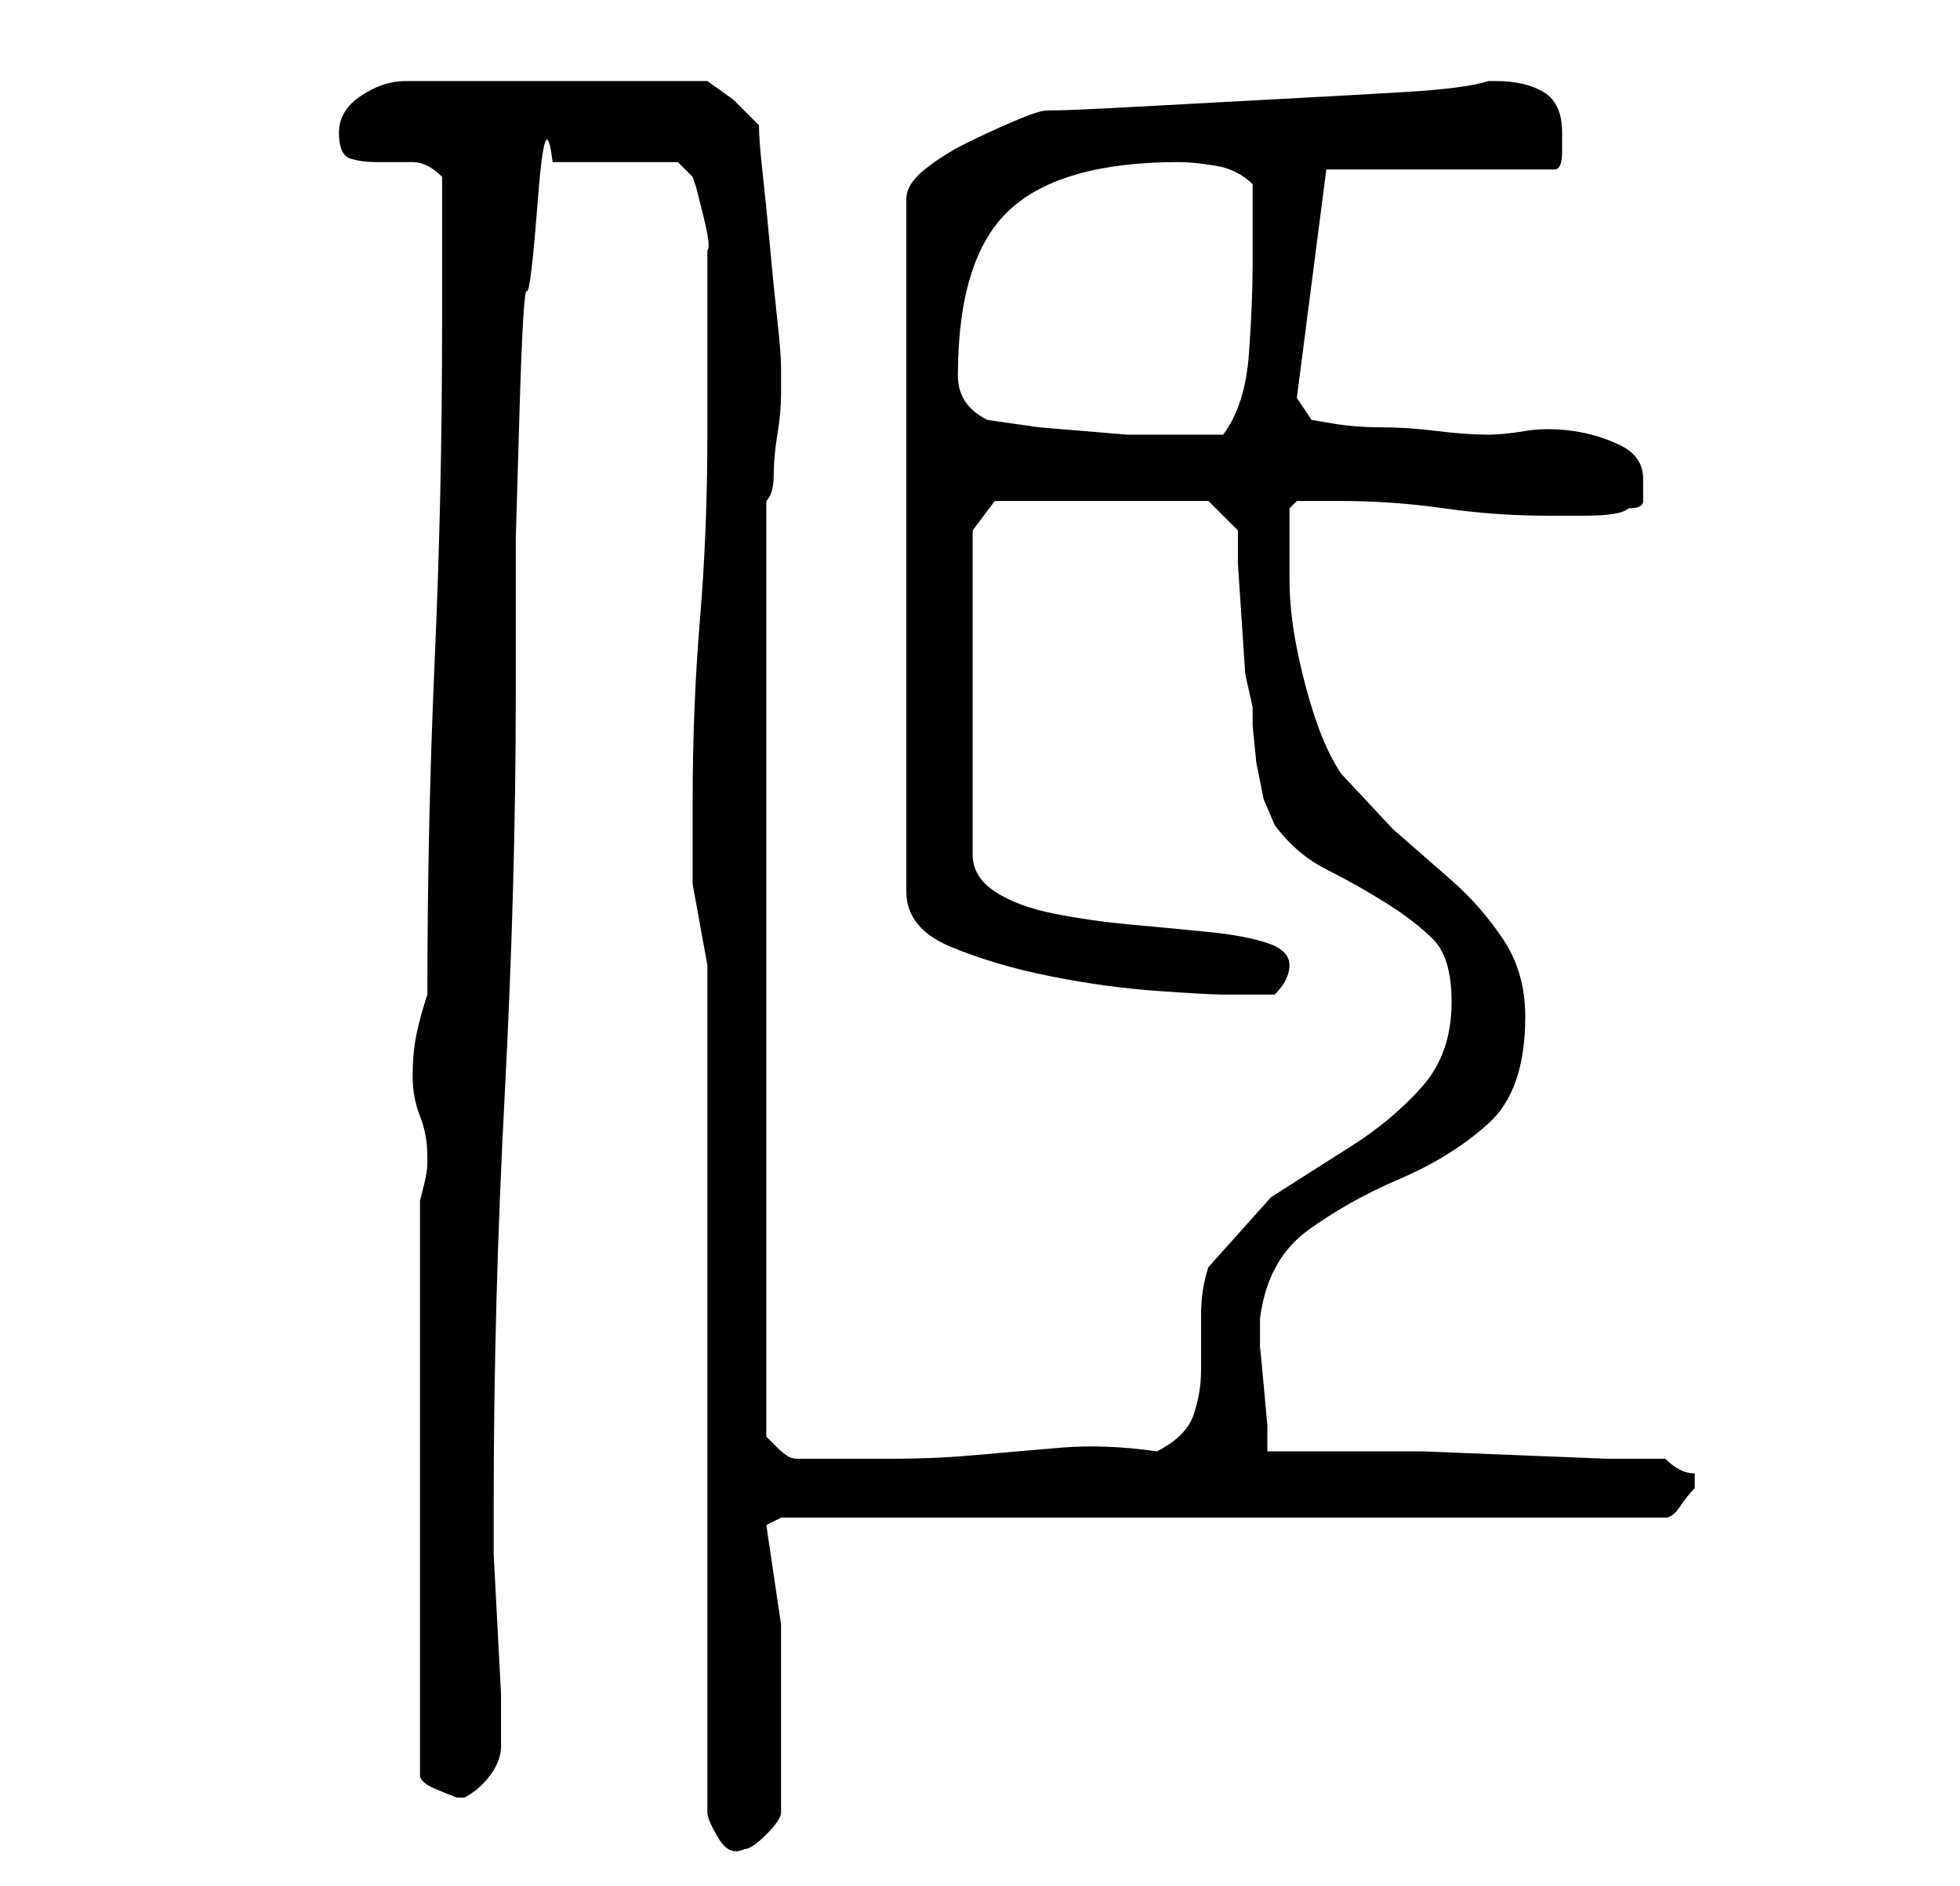 <?xml version="1.0" standalone="no"?>
<!DOCTYPE svg PUBLIC "-//W3C//DTD SVG 1.1//EN" "http://www.w3.org/Graphics/SVG/1.1/DTD/svg11.dtd" >
<svg xmlns="http://www.w3.org/2000/svg" xmlns:xlink="http://www.w3.org/1999/xlink" version="1.1" viewBox="-10 0 266 256">
   <path fill="currentColor"
d="M86 131v115q0 1 1.5 3.5t3.5 1.5q1 0 3 -2t2 -3v-2v-4v-4v-2v-13.5t-2 -13.5l2 -1h120q1 0 2 -1.5t2 -2.5v-1v-1q-1 0 -2 -0.5t-2 -1.5h-8t-12.5 -0.5t-12.5 -0.5h-8h-3h-4h-4h-2v-3.5t-0.5 -5.5t-0.5 -5v-4q1 -8 6.5 -12t12.5 -7t12 -7.5t5 -14.5q0 -6 -3 -10.5t-7 -8
l-8 -7t-7 -7.5q-2 -3 -3.5 -7.5t-2.5 -9.5t-1 -9.5v-8.5v-1l0.5 -0.5l0.5 -0.5h6q7 0 14 1t14 1h5q5 0 6 -1q2 0 2 -1v-3q0 -3 -3 -4.5t-6.5 -2t-6.5 0t-5 0.5q-3 0 -7 -0.5t-7.5 -0.5t-6.5 -0.5l-3 -0.5l-2 -3l4 -31h31q1 0 1 -2.5v-2.5q0 -4 -2.5 -5.5t-6.5 -1.5h-1
q-3 1 -11.5 1.5t-18 1t-18.5 1t-12 0.5q-1 0 -4.5 1.5t-6.5 3t-5.5 3.5t-2.5 4v94q0 5 6 7.5t13.5 4t14.5 2t9 0.5h7q1 -1 1.5 -2t0.5 -2q0 -2 -3 -3t-8 -1.5t-10.5 -1t-10.5 -1.5t-8 -3t-3 -5v-44l3 -4h29l4 4v4.5t0.5 7.5t0.5 7.5t1 4.5v2.5t0.5 5l1 5t1.5 3.5q3 4 7 6
t8 4.5t6.5 5t2.5 8.5q0 7 -4 11.5t-9.5 8l-11 7t-8.5 9.5q-1 3 -1 6.5v7.5q0 3 -1 6t-5 5q-7 -1 -13 -0.5t-11.5 1t-11 0.5h-12.5h-1q-1 0 -2.5 -1.5l-1.5 -1.5v-127q1 -1 1 -3.5t0.5 -5.5t0.5 -5.5v-3.5q0 -2 -0.5 -6.5t-1 -10t-1 -10t-0.5 -6.5l-3.5 -3.5t-3.5 -2.5h-41
q-3 0 -6 2t-3 5t1.5 3.5t3.5 0.5h5q2 0 4 2v20q0 23 -1 45.5t-1 45.5q-1 3 -1.5 5.5t-0.5 5.5t1 5.5t1 5.5v1q0 1 -0.5 3l-0.5 2v78q0 1 2.5 2l2.5 1v0h1q2 -1 3.5 -3t1.5 -4v-2v-5t-0.5 -9.5t-0.5 -9.5v-5v-2q0 -27 1.5 -55.5t1.5 -54.5v-7v-14t0.5 -17t1 -16.5t1.5 -12.5
t2 -5h17l2 2l0.5 1.5t1 4t0.5 4.5v4v21q0 13 -1 25t-1 25v11t2 11zM124 57q-2 -1 -3 -2.5t-1 -3.5q0 -16 7 -22.5t23 -6.5q2 0 5 0.5t5 2.5v11q0 5 -0.5 12t-3.5 11h-7h-6t-6 -0.5t-6 -0.5t-7 -1z" />
</svg>
